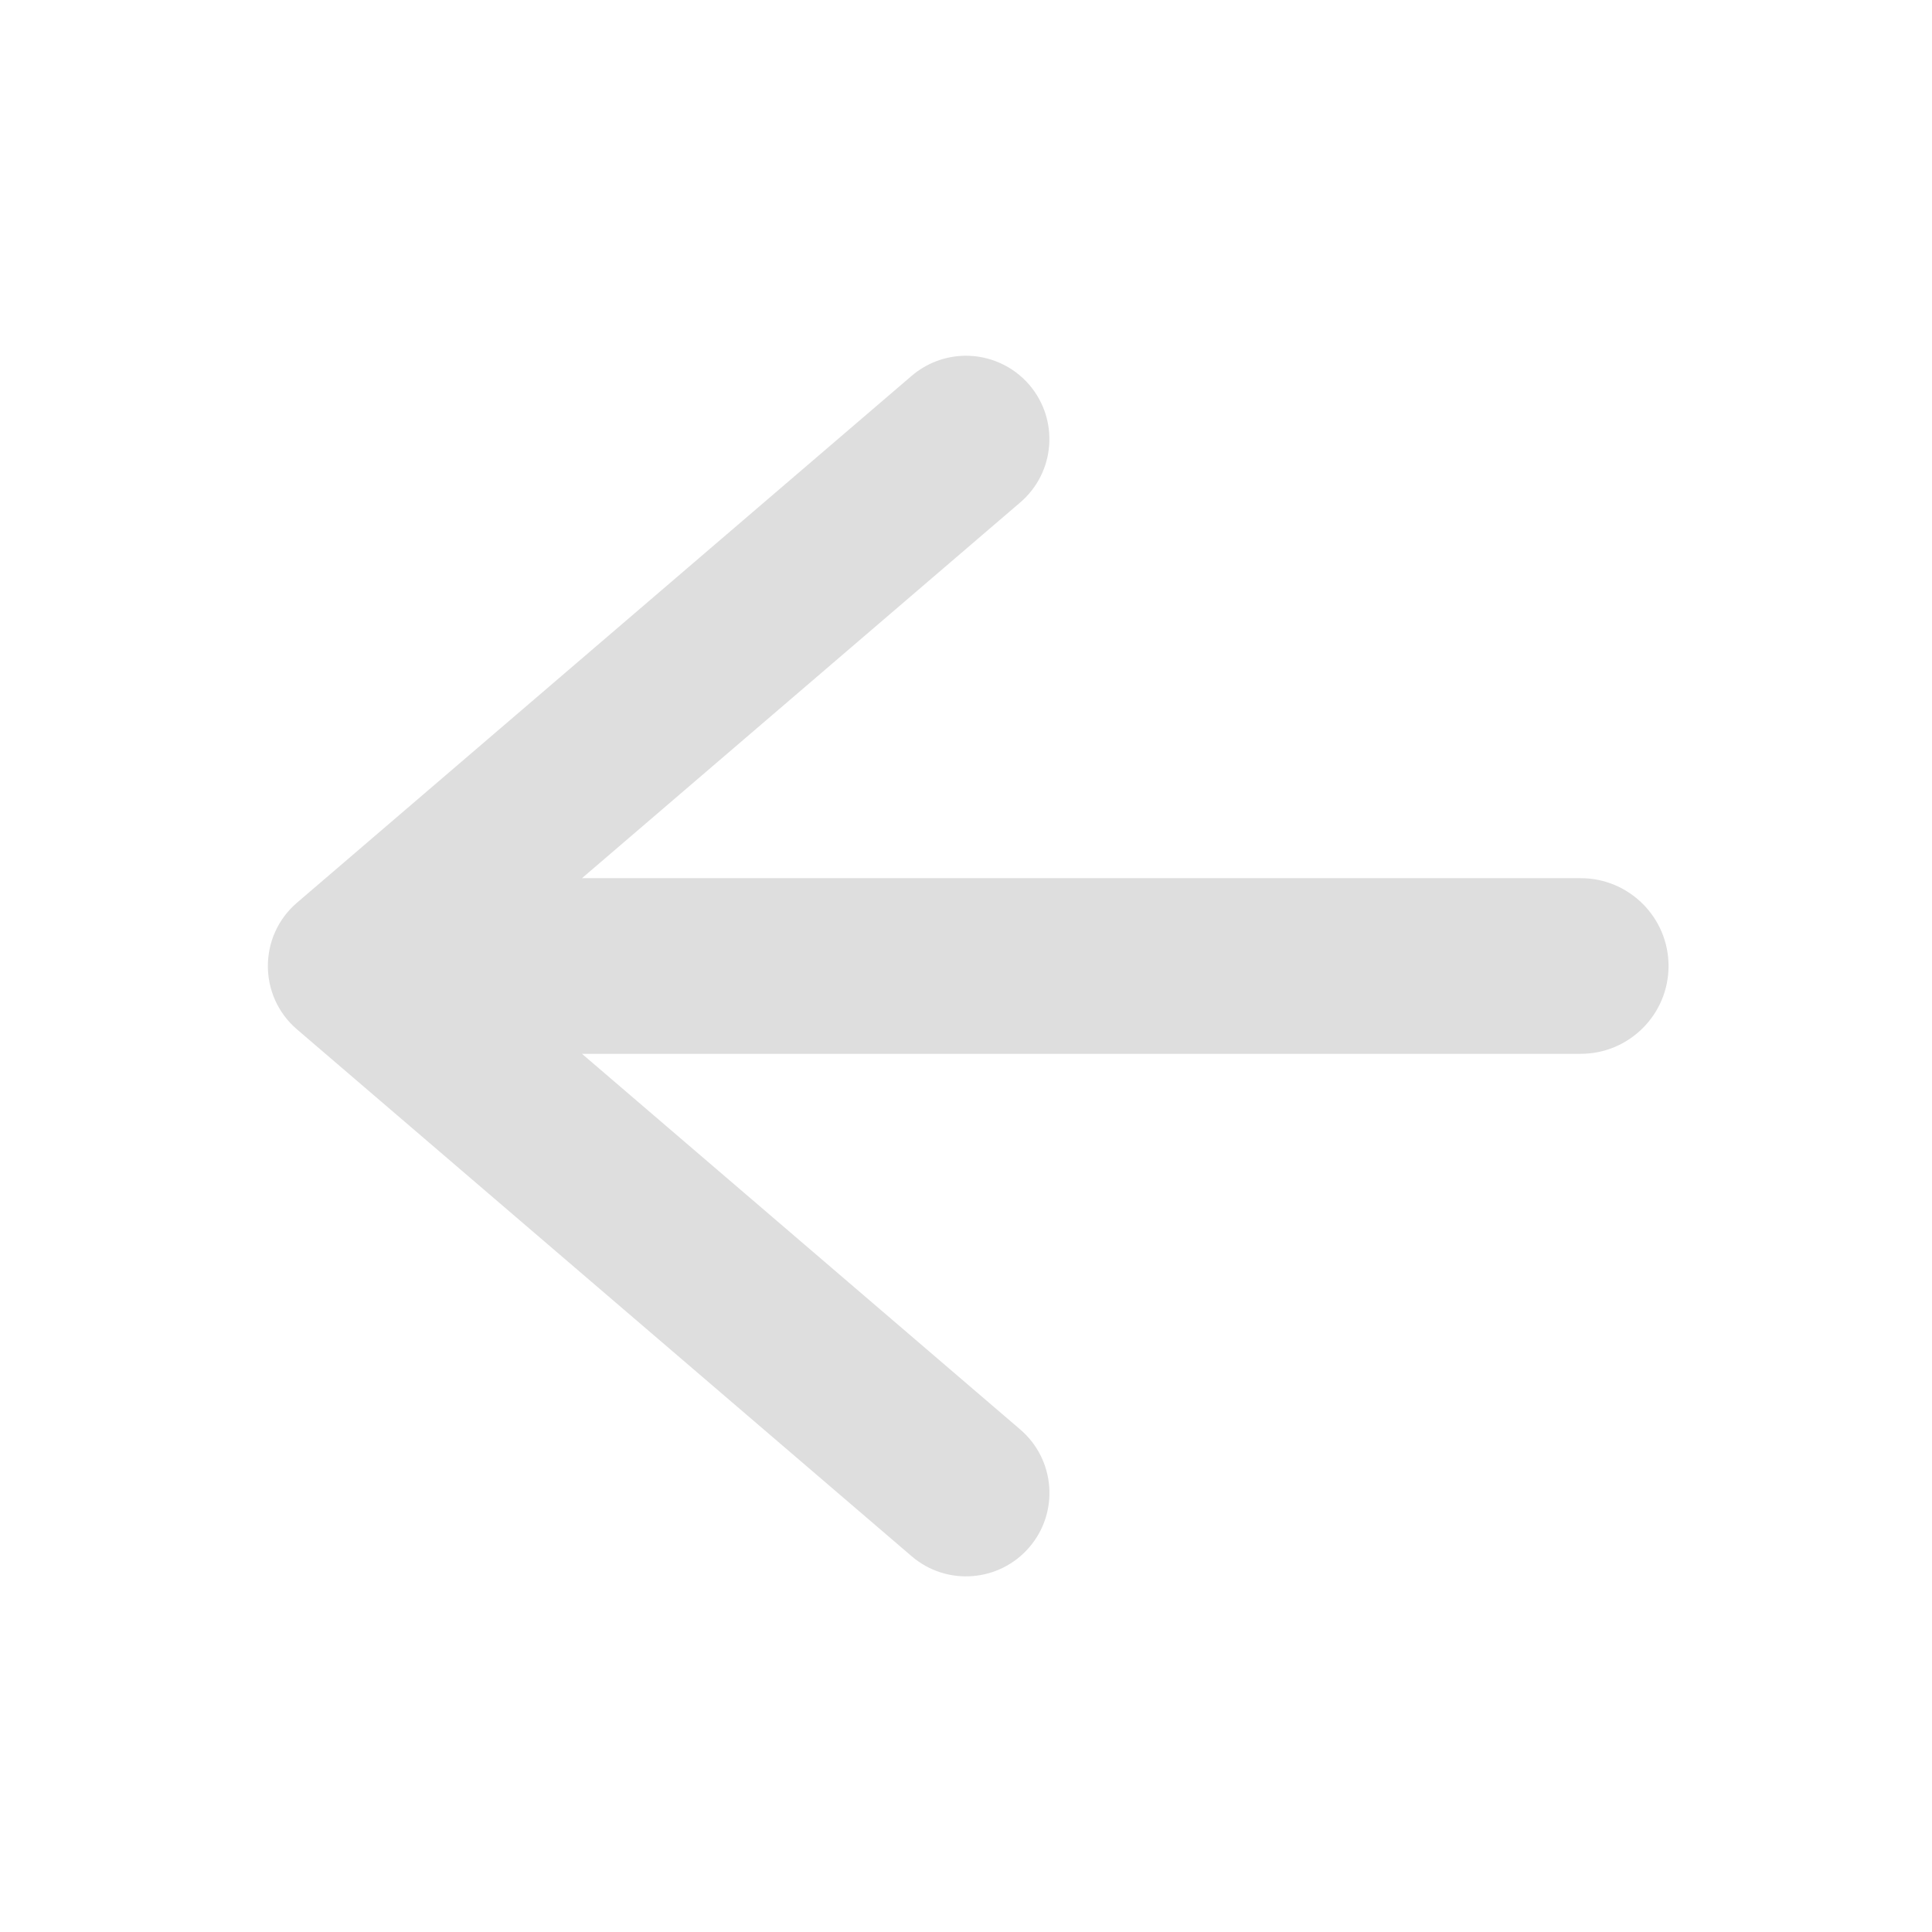 <?xml version="1.0" encoding="UTF-8" standalone="no"?>
<svg
   xmlns:dc="http://purl.org/dc/elements/1.1/"
   xmlns:cc="http://creativecommons.org/ns#"
   xmlns:rdf="http://www.w3.org/1999/02/22-rdf-syntax-ns#"
   xmlns:svg="http://www.w3.org/2000/svg"
   xmlns="http://www.w3.org/2000/svg"
   xmlns:sodipodi="http://sodipodi.sourceforge.net/DTD/sodipodi-0.dtd"
   xmlns:inkscape="http://www.inkscape.org/namespaces/inkscape"
   viewBox="0 0 22 22"
   version="1.1"
   id="svg6"
   sodipodi:docname="go-previous.svg"
   inkscape:version="1.0 (1.0+r73+1)">
  <sodipodi:namedview
     inkscape:snap-smooth-nodes="true"
     inkscape:document-rotation="0"
     pagecolor="#ffffff"
     bordercolor="#666666"
     borderopacity="1"
     objecttolerance="10"
     gridtolerance="10"
     guidetolerance="10"
     inkscape:pageopacity="0"
     inkscape:pageshadow="2"
     inkscape:window-width="1920"
     inkscape:window-height="1003"
     id="namedview8"
     showgrid="true"
     inkscape:zoom="32.499999"
     inkscape:cx="14.473228"
     inkscape:cy="11.022034"
     inkscape:window-x="0"
     inkscape:window-y="0"
     inkscape:window-maximized="1"
     inkscape:current-layer="svg6">
    <inkscape:grid
       type="xygrid"
       id="grid835" />
  </sodipodi:namedview>
  <defs
     id="defs3051">
    <style
       type="text/css"
       id="current-color-scheme">
      .ColorScheme-Text {
        color:#dedede;
      }
      </style>
  </defs>
  <path
     sodipodi:nodetypes="ccccssscccccccc"
     class="ColorScheme-Text"
     d="m 10.982,4.051 c 0.283,-0.005 0.554,0.116 0.738,0.33 0.342,0.398 0.297,0.998 -0.102,1.34 L 6.627,10 H 18 c 0.552,0 1,0.448 1,1 0,0.552 -0.448,1 -1,1 H 6.627 l 4.992,4.279 c 0.398,0.342 0.444,0.942 0.102,1.34 -0.342,0.398 -0.942,0.444 -1.34,0.102 l -7,-6 c -0.441,-0.379 -0.441,-1.062 0,-1.441 l 7,-6 c 0.168,-0.144 0.381,-0.225 0.602,-0.229 z"
     style="fill:currentColor"
     id="path849" />
</svg>
